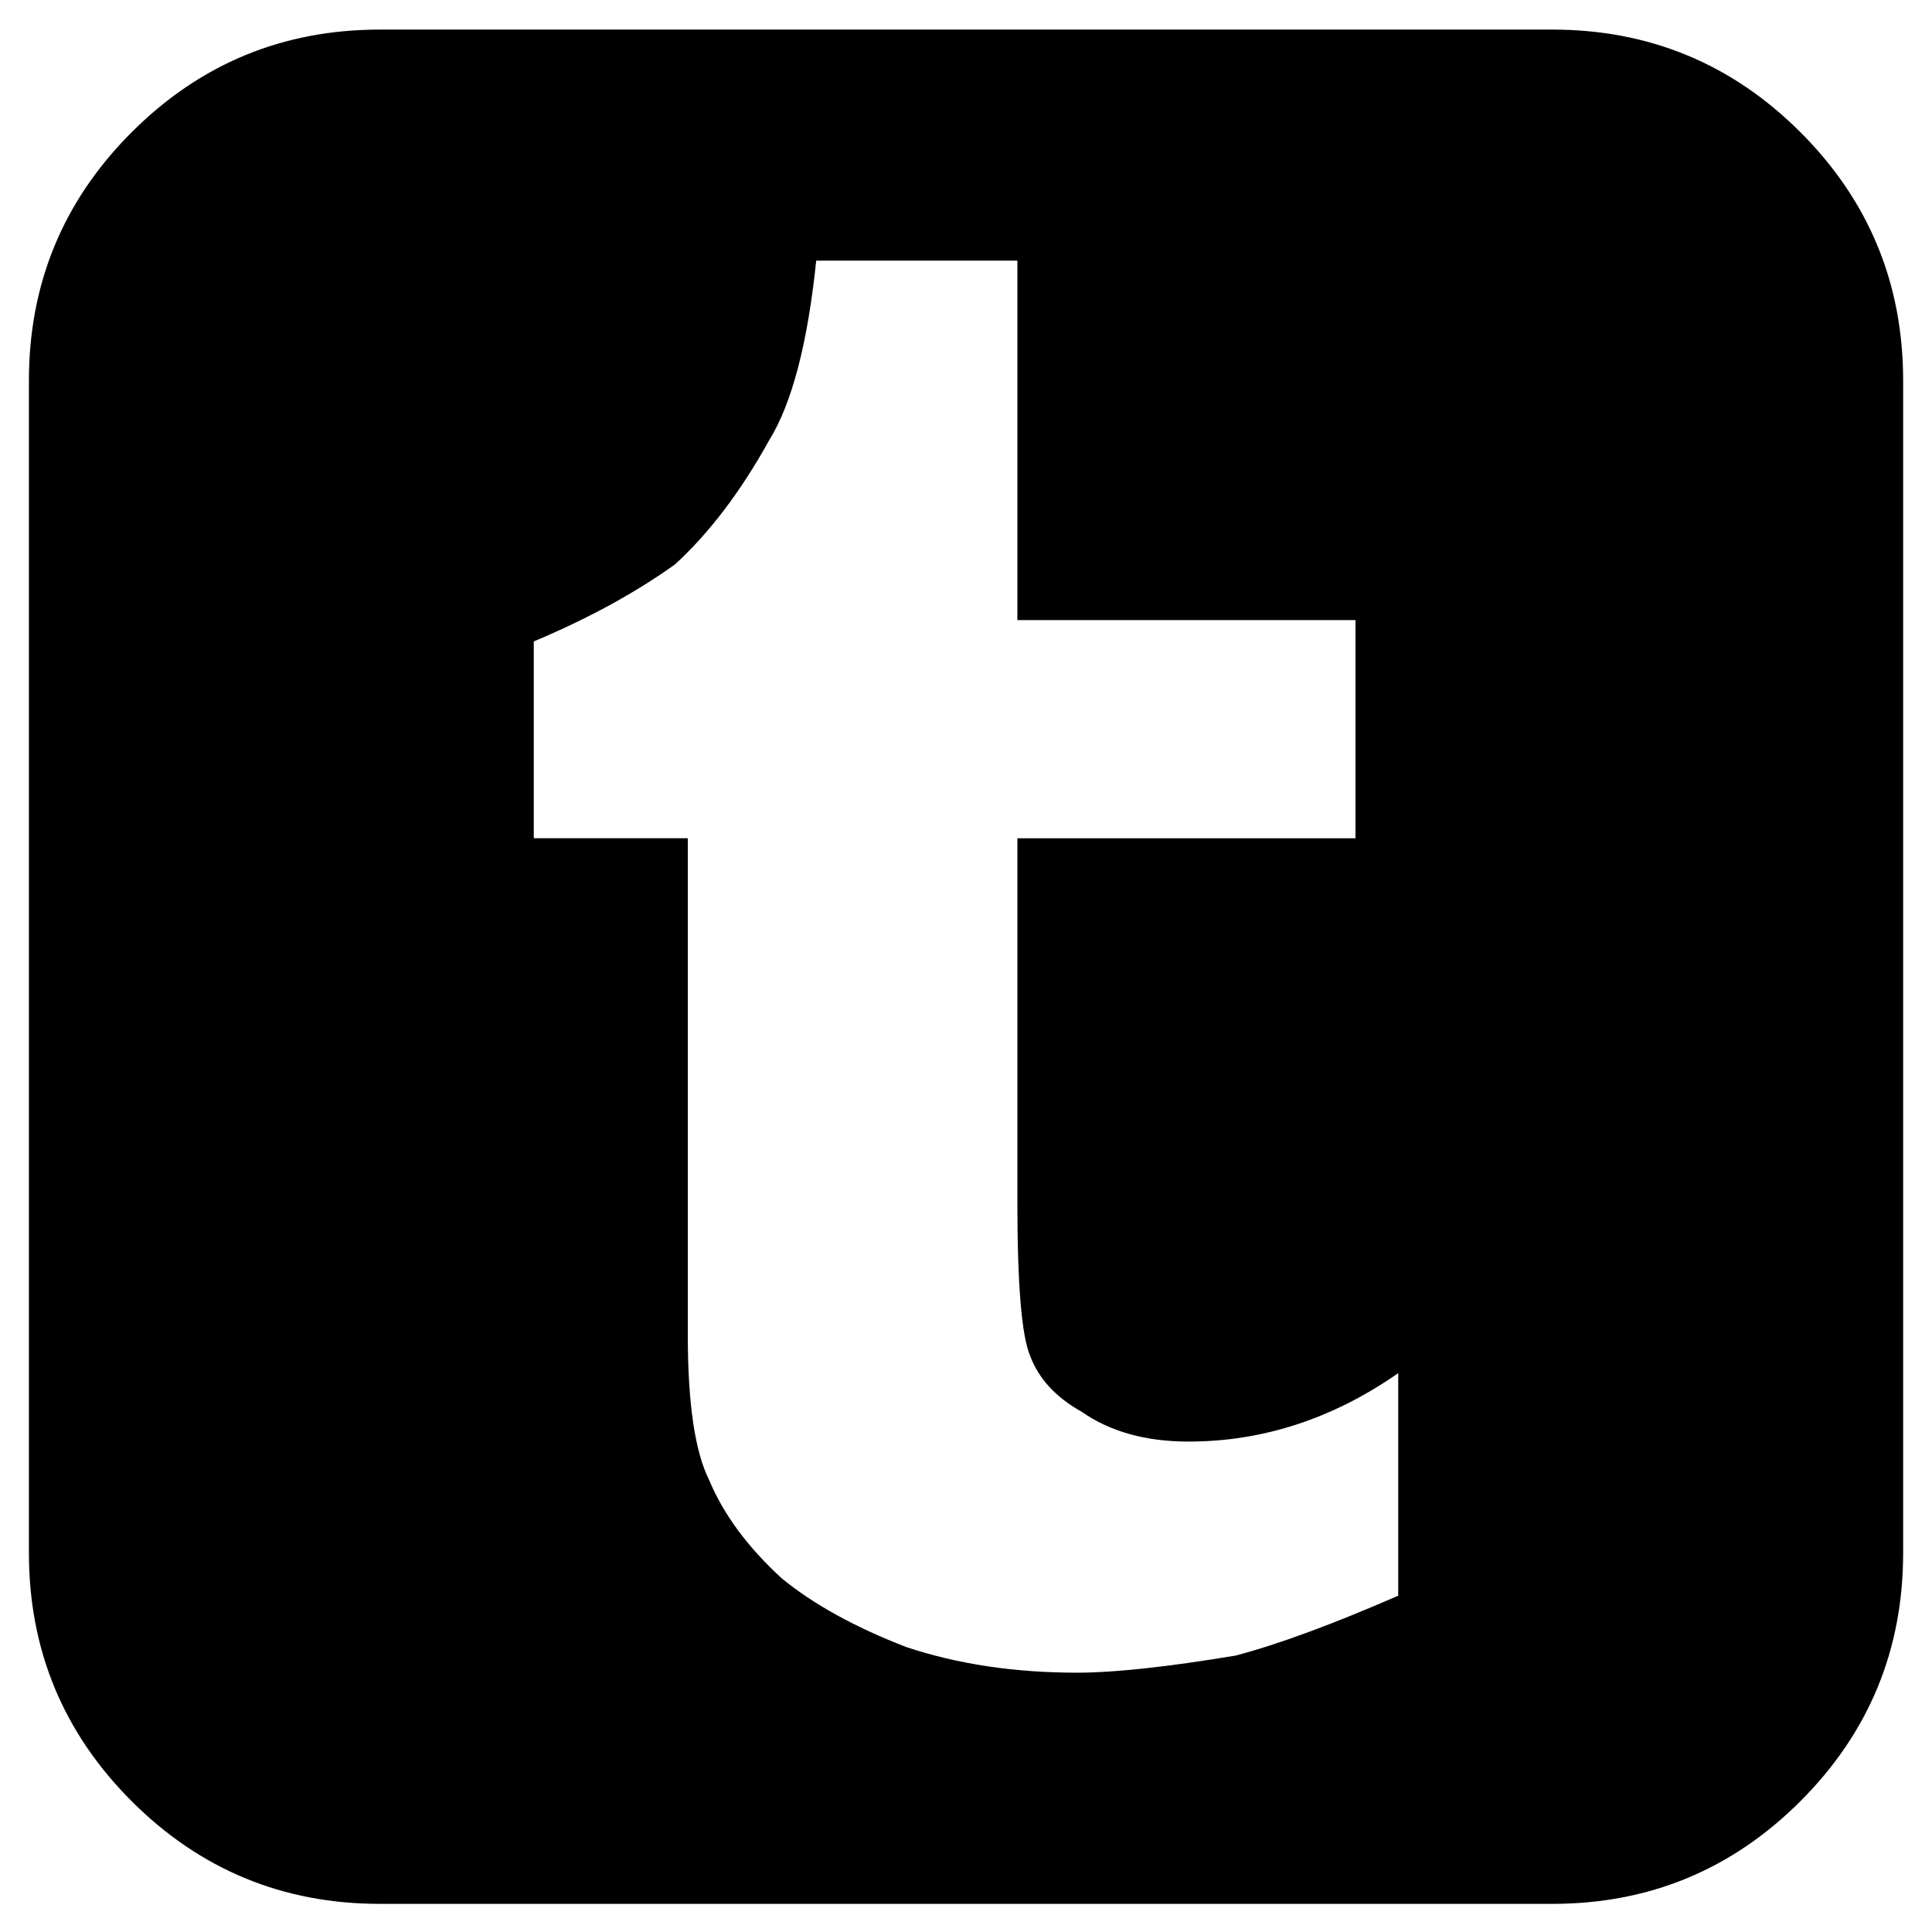<?xml version="1.0" encoding="utf-8"?>
<!-- Generator: Adobe Illustrator 14.0.0, SVG Export Plug-In  -->
<!DOCTYPE svg PUBLIC "-//W3C//DTD SVG 1.1//EN" "http://www.w3.org/Graphics/SVG/1.1/DTD/svg11.dtd">
<svg version="1.1"
	 xmlns="http://www.w3.org/2000/svg" xmlns:xlink="http://www.w3.org/1999/xlink" xmlns:a="http://ns.adobe.com/AdobeSVGViewerExtensions/3.0/"
	 x="0px" y="0px" width="32px" height="32px" viewBox="-0.479 -0.49 32 32" enable-background="new -0.479 -0.49 32 32"
	 xml:space="preserve">
<defs>
</defs>
<path d="M31.043,5.812v19.42c0,1.605-0.567,2.977-1.701,4.111c-1.134,1.134-2.505,1.701-4.111,1.701H5.812
	c-1.605,0-2.977-0.567-4.111-1.701C0.567,28.208,0,26.837,0,25.231V5.812c0-1.604,0.567-2.977,1.701-4.111
	C2.835,0.567,4.206,0,5.812,0h19.42c1.605,0,2.977,0.567,4.111,1.701C30.476,2.835,31.043,4.207,31.043,5.812z M22.68,25.94v-3.686
	c-1.087,0.756-2.245,1.133-3.473,1.133c-0.708,0-1.299-0.164-1.772-0.495c-0.424-0.237-0.708-0.543-0.85-0.921
	c-0.143-0.33-0.213-1.181-0.213-2.552v-6.024h5.6V9.781h-5.6V3.827h-3.332c-0.142,1.372-0.401,2.364-0.78,2.977
	c-0.472,0.851-0.992,1.535-1.56,2.055c-0.66,0.472-1.44,0.898-2.338,1.275v3.26h2.551v8.221c0,1.136,0.118,1.939,0.354,2.41
	c0.237,0.567,0.638,1.111,1.205,1.63c0.521,0.426,1.205,0.805,2.056,1.134c0.85,0.284,1.796,0.426,2.835,0.426
	c0.614,0,1.488-0.095,2.622-0.283C20.695,26.745,21.593,26.413,22.68,25.94z"/>
</svg>
